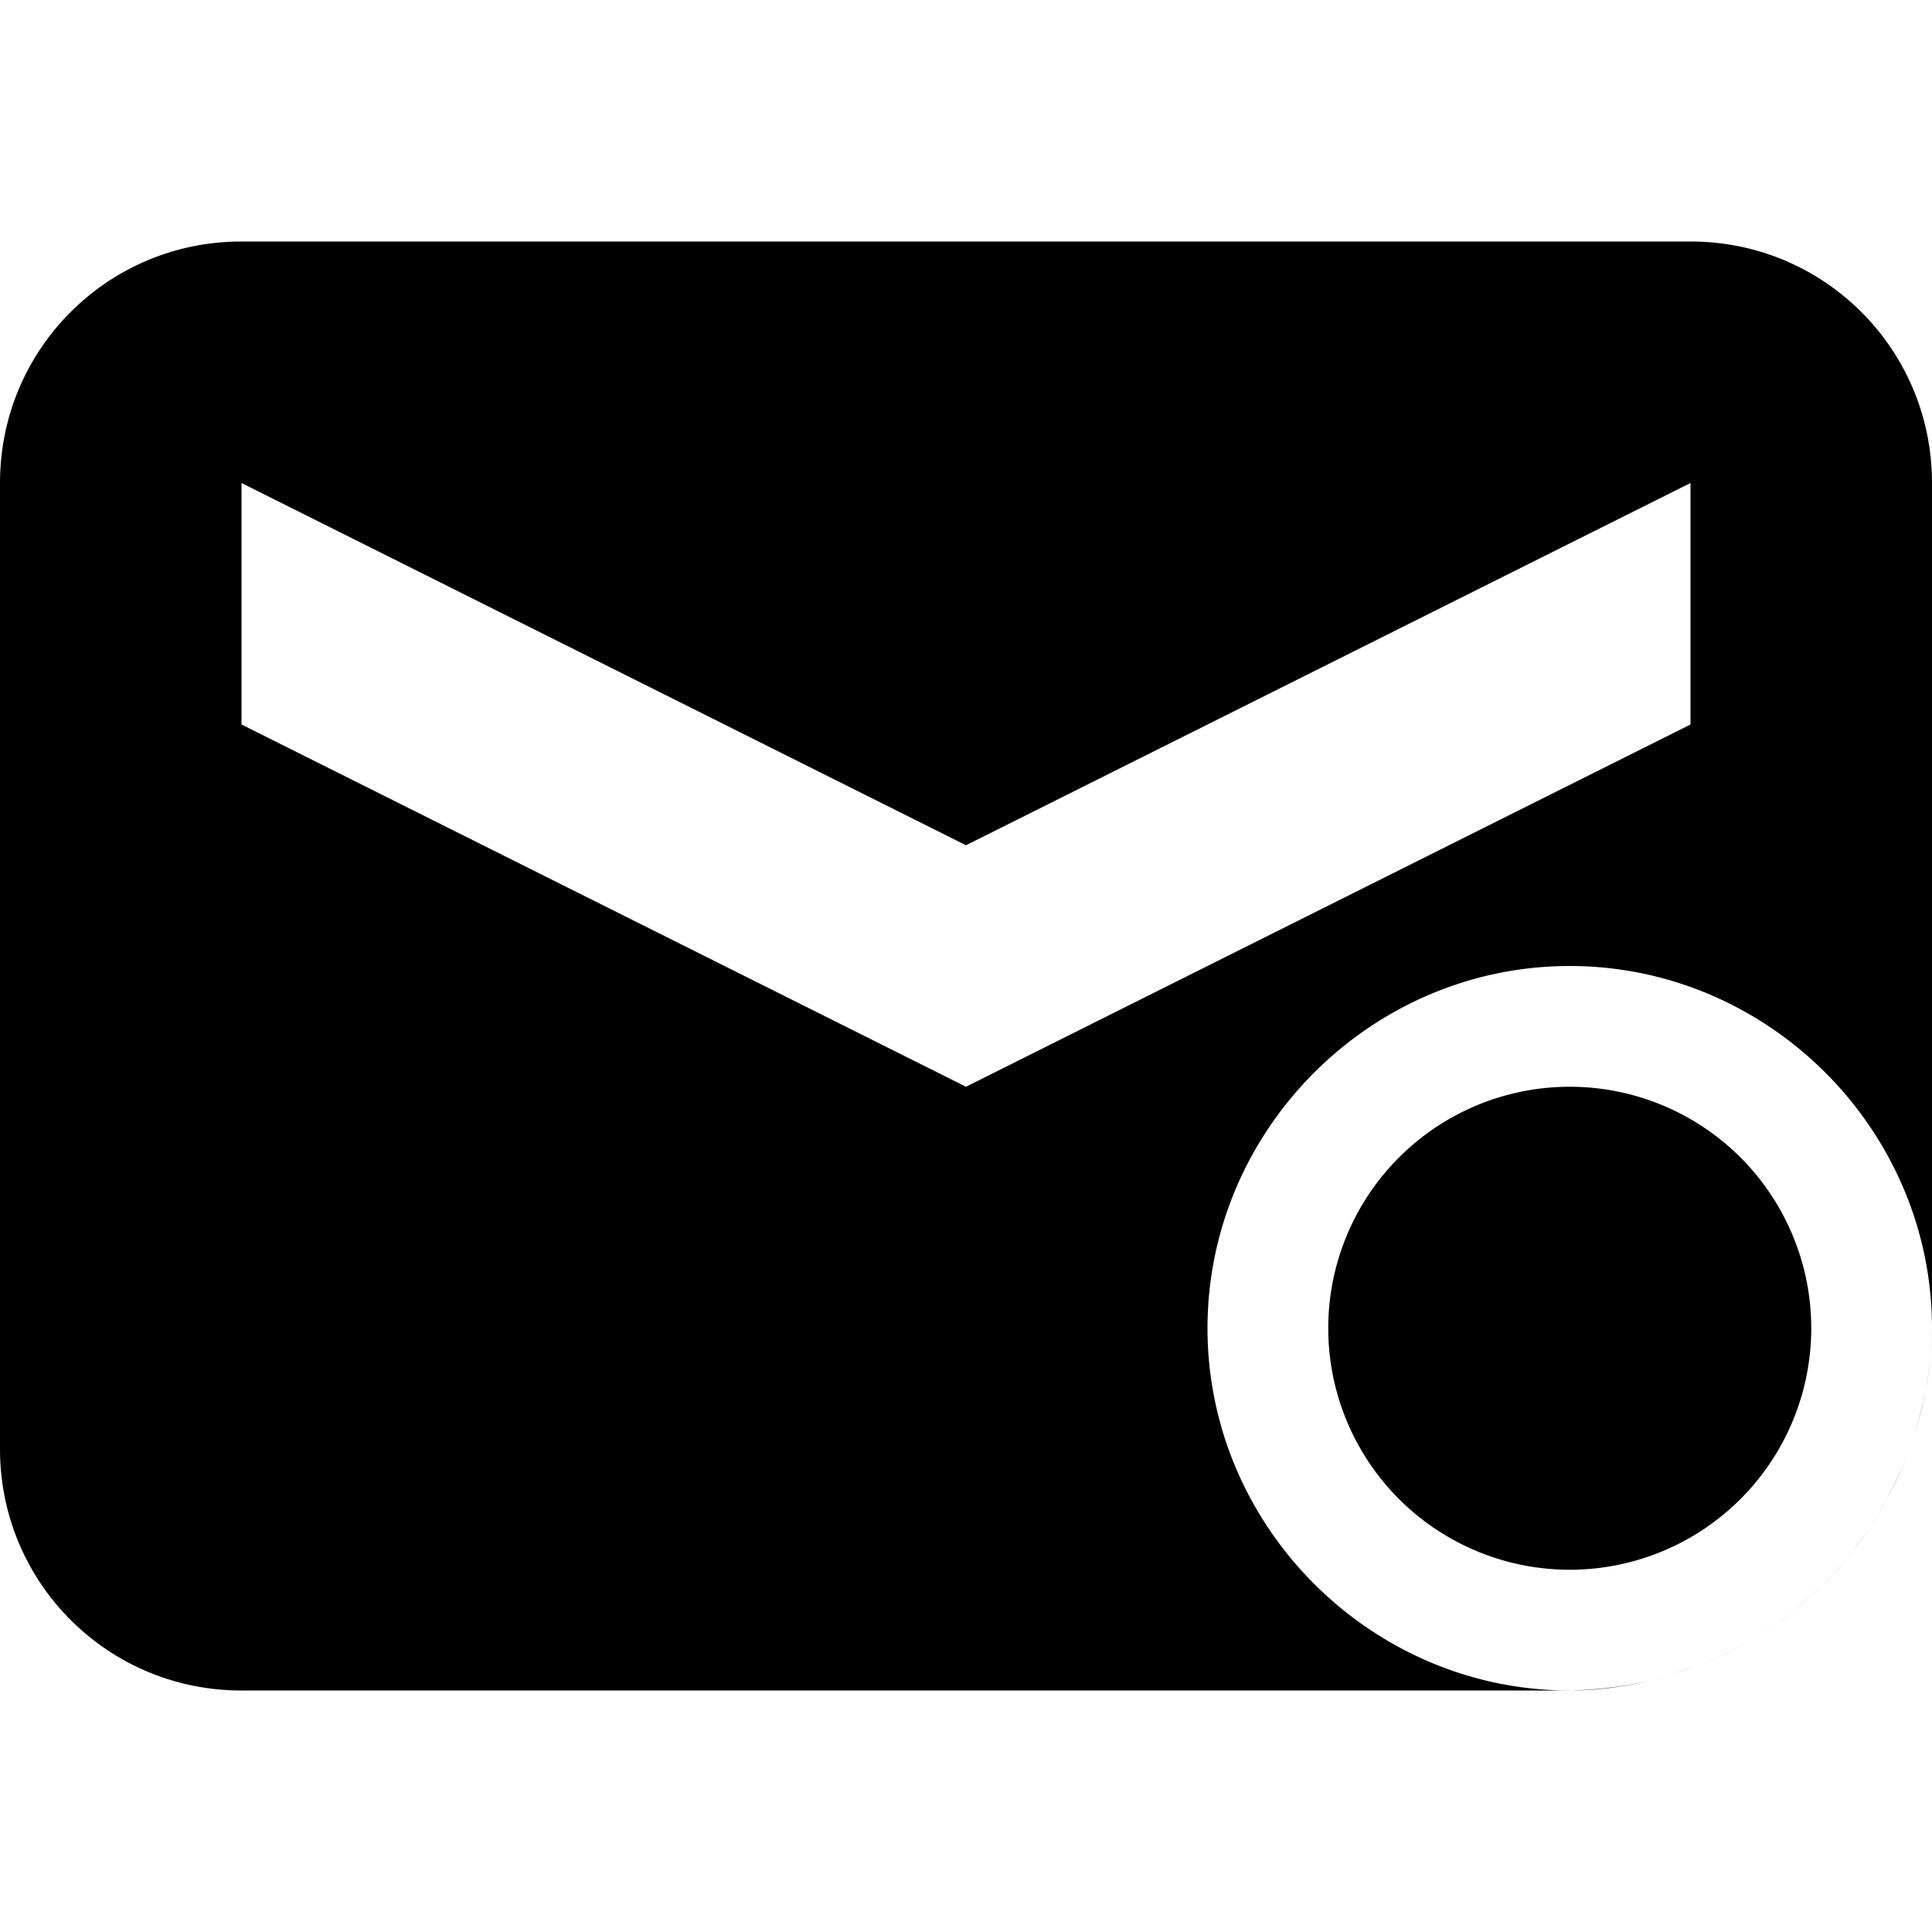 <?xml version="1.0" encoding="UTF-8" standalone="no"?>
<!--Created with Inkscape (http://www.inkscape.org/)-->
<svg id="svg7384" xmlns:rdf="http://www.w3.org/1999/02/22-rdf-syntax-ns#" style="enable-background:new" xmlns="http://www.w3.org/2000/svg" height="16" width="16" version="1.1" xmlns:cc="http://creativecommons.org/ns#" xmlns:dc="http://purl.org/dc/elements/1.1/">
 <g id="layer12" transform="translate(-467 -141)">
  <path id="rect5719" opacity="1" transform="translate(467 141)" d="m2 2c-1.108 0-2 0.892-2 2v8c0 1.108 0.892 2 2 2h11c-1.645 0-3-1.355-3-3s1.355-3 3-3 3 1.355 3 3v-7c0-1.108-0.892-2-2-2h-12zm14 9c0 0.176-0.023 0.347-0.053 0.516 0.033-0.175 0.052-0.348 0.053-0.516zm-0.053 0.516c-0.028 0.147-0.07 0.296-0.121 0.443 0.05-0.145 0.094-0.29 0.121-0.443zm-0.121 0.443c-0.008 0.024-0.014 0.049-0.023 0.072 0.009-0.024 0.015-0.048 0.023-0.072zm-0.023 0.072c-0.052 0.138-0.118 0.272-0.19 0.405 0.073-0.131 0.137-0.264 0.19-0.405zm-0.19 0.405c-0.021 0.037-0.04 0.076-0.062 0.113 0.022-0.038 0.042-0.075 0.062-0.113zm-0.062 0.113c-0.062 0.102-0.135 0.198-0.209 0.295 0.075-0.095 0.145-0.192 0.209-0.295zm-0.209 0.295c-0.054 0.068-0.105 0.138-0.164 0.201 0.059-0.065 0.111-0.133 0.164-0.201zm-0.164 0.201c-0.054 0.059-0.117 0.111-0.176 0.166 0.06-0.054 0.12-0.107 0.176-0.166zm-0.176 0.166c-0.092 0.083-0.184 0.165-0.285 0.236 0.102-0.073 0.195-0.153 0.285-0.236zm-0.285 0.236c-0.052 0.037-0.109 0.068-0.164 0.102 0.055-0.034 0.111-0.065 0.164-0.102zm-0.164 0.102c-0.108 0.066-0.218 0.129-0.334 0.181 0.119-0.052 0.227-0.116 0.334-0.181zm-0.334 0.181c-0.114 0.051-0.235 0.091-0.36 0.127 0.123-0.037 0.244-0.074 0.36-0.127zm-0.36 0.127c-0.061 0.019-0.12 0.044-0.183 0.059 0.065-0.015 0.121-0.04 0.183-0.059zm-0.183 0.059c-0.211 0.048-0.436 0.079-0.676 0.084 0.233 0 0.458-0.033 0.676-0.084zm-11.676-9.916l6 3 6-3v2l-6 3-6-3v-2zm11 5a2 2 0 0 0 -2 2 2 2 0 0 0 2 2 2 2 0 0 0 2 -2 2 2 0 0 0 -2 -2z"/>
 </g>
</svg>
